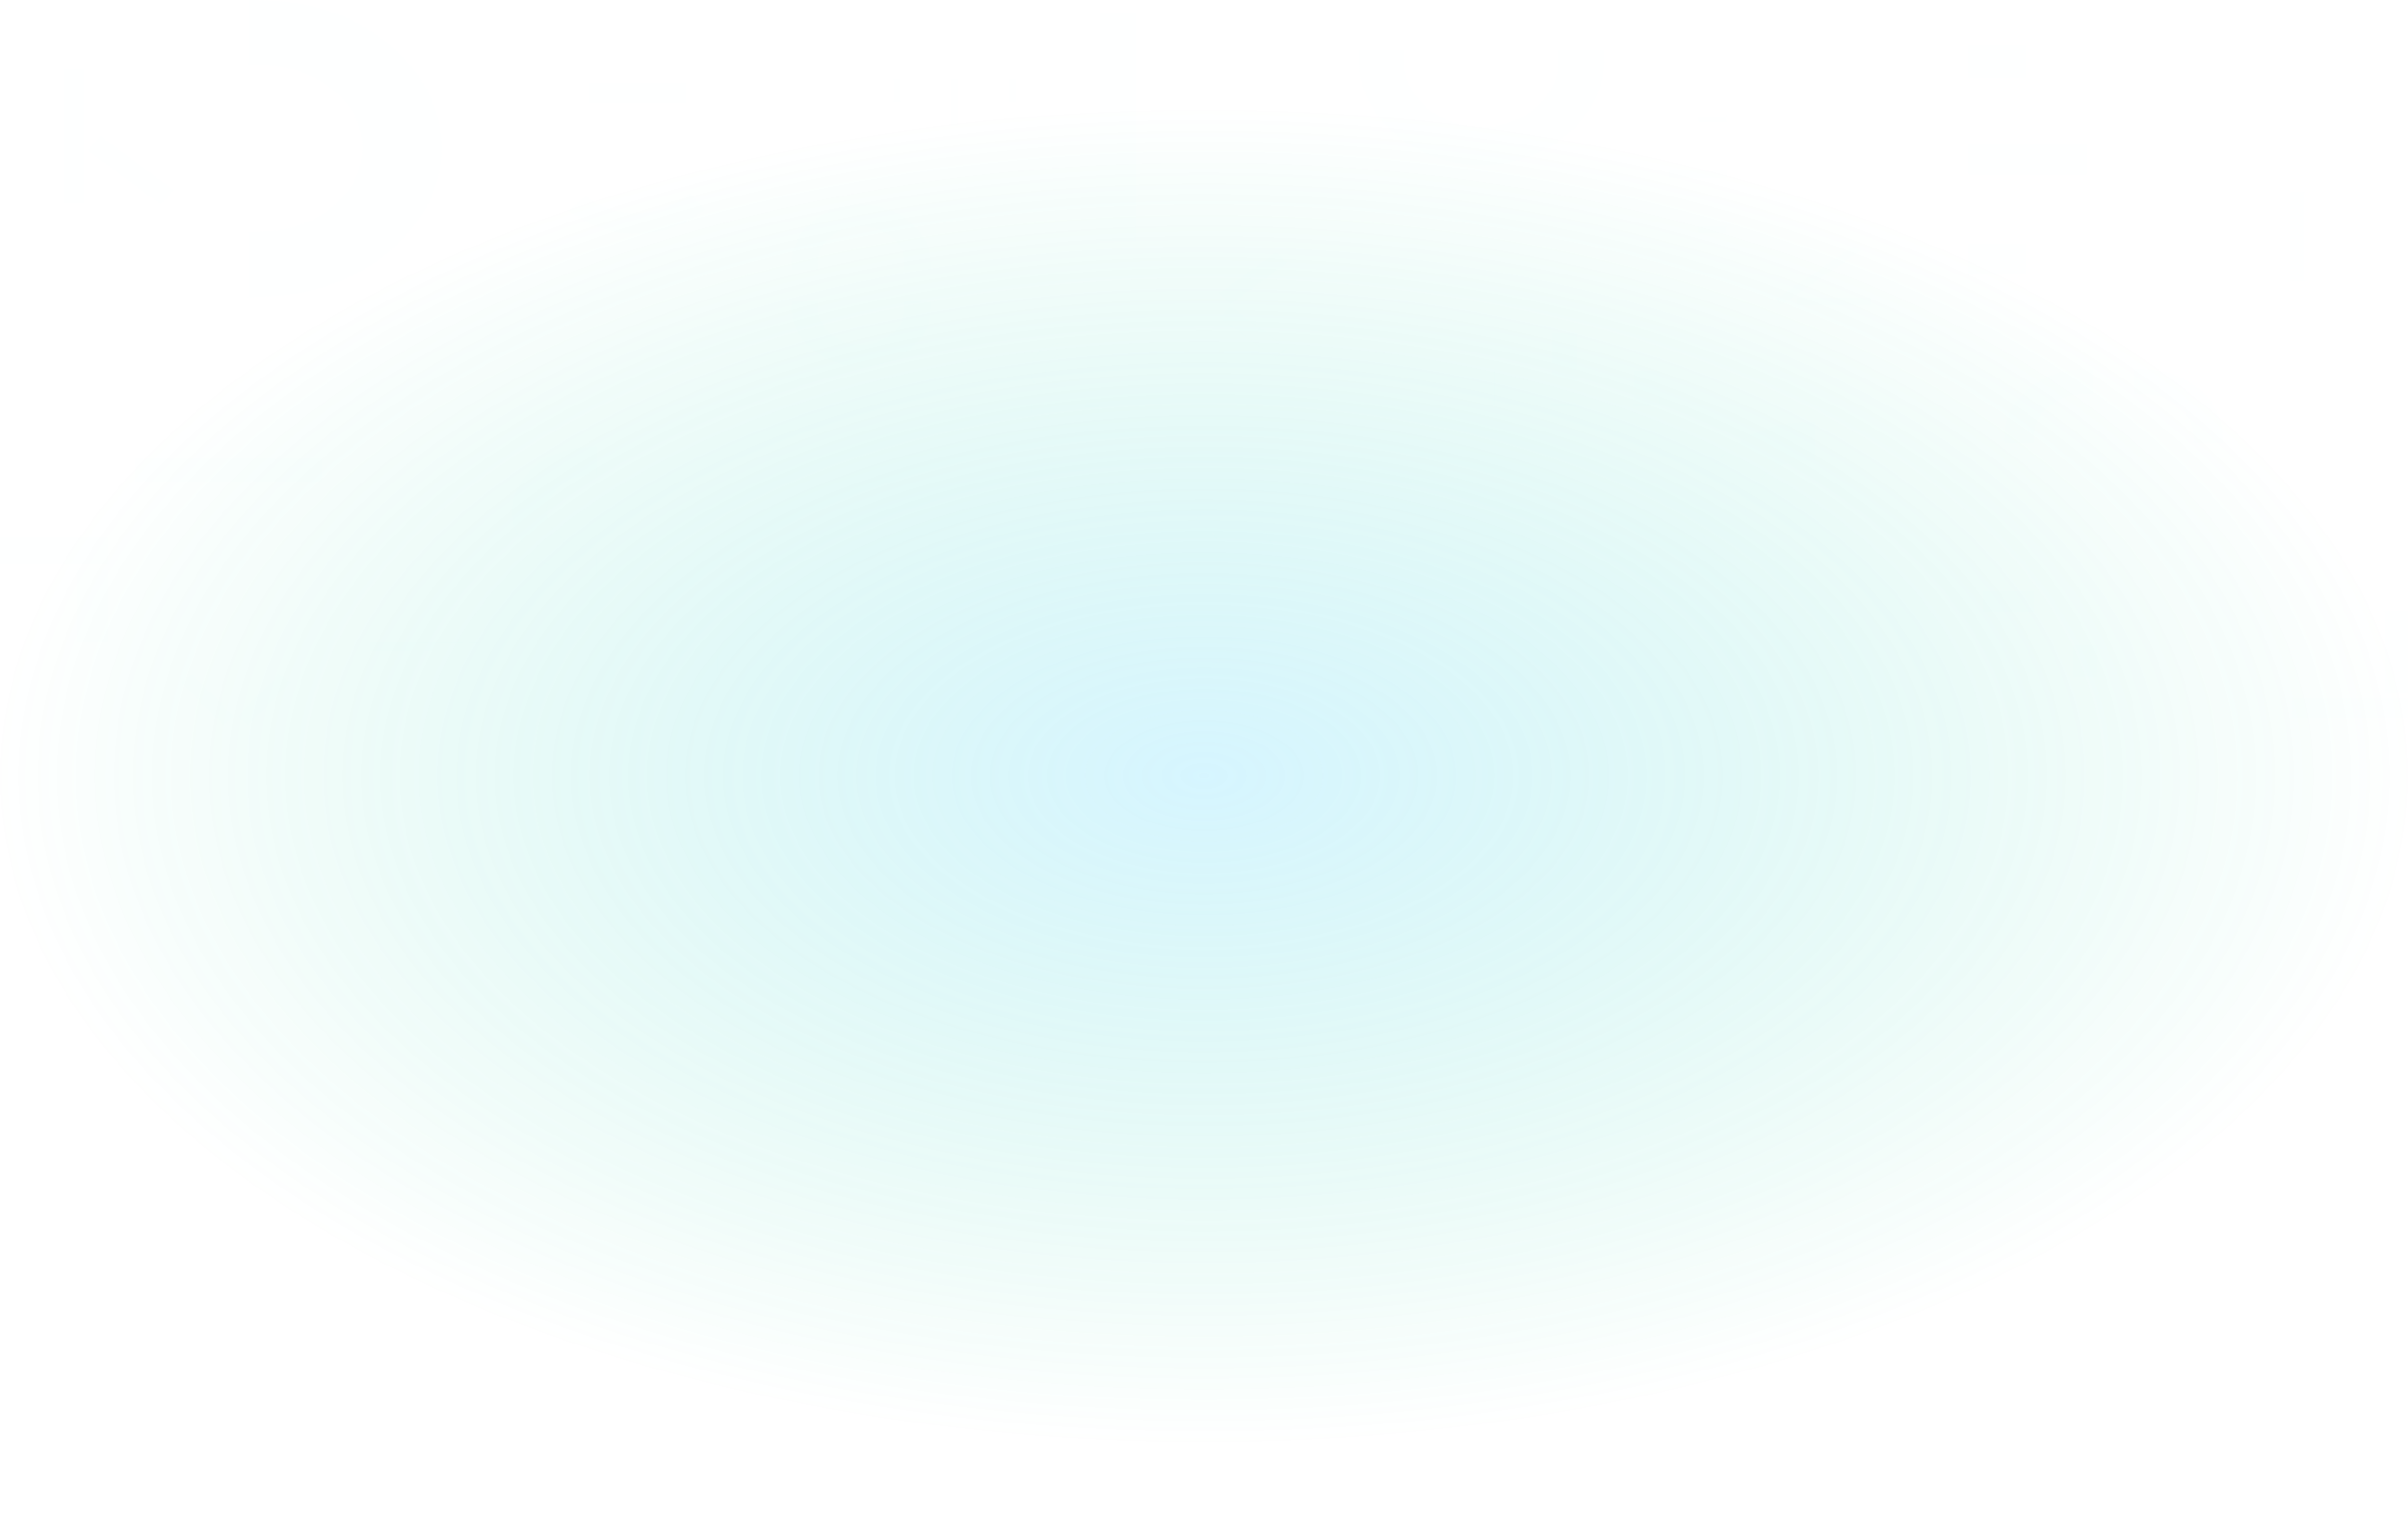 <svg width="1440" height="921" viewBox="0 0 1440 921" fill="none" xmlns="http://www.w3.org/2000/svg">
<g filter="url(#filter0_f_26325_242)">
<ellipse cx="720" cy="464" rx="720" ry="400" fill="url(#paint0_radial_26325_242)" fill-opacity="0.5"/>
</g>
<path d="M64.568 321.213H0V337.452H64.568V321.213ZM64.568 340.548H46.165V384.173H64.568V340.548ZM679.372 7.994H658.239V144.03H679.372V7.994ZM192.224 287.978V274.216H80.71V287.978H192.224Z" fill="#E4F7FF" fill-opacity="0.03"/>
<path d="M1369.9 114.682H1378.23V168.181H1369.9V114.682Z" fill="#E4F7FF" fill-opacity="0.03"/>
<path d="M1016.02 69.166H1032.63V73.088H1016.02V69.166ZM998.159 102.194H1032.7V106.116H998.159V102.194ZM1016.02 135.429H1032.63V139.351H1016.02V135.429ZM534.171 60.977V47.422H538.226V60.977H534.171ZM568.795 75.565V47.353H572.928V75.565H568.795ZM603.652 60.977V47.422H607.707V60.977H603.652ZM893.508 221.784H878.146V242.427H893.508V221.784ZM942.948 199.559H927.586V242.427H942.948V199.559ZM991.999 221.784H976.636V242.427H991.999V221.784Z" fill="#E4F7FF" fill-opacity="0.03"/>
<path d="M1211.12 27.054H1176.81V46.94H1211.12V27.054Z" fill="#E4F7FF" fill-opacity="0.03"/>
<path d="M1248.07 85.819H1176.83V104.578H1248.07V85.819ZM1211.13 145.664H1176.83V164.422H1211.13V145.664ZM975.554 401.594H945.231V410.486H975.554V401.594ZM974.619 379.136L972.436 376.929L967.759 372.256L935.487 394.779L942.425 401.594L974.619 379.136ZM1065.2 182.337L1112.44 150.207L1108.85 146.962L1061.77 178.961L1065.2 182.337ZM1118.67 177.728H1074.71V182.337H1118.67V177.728ZM1199.04 264.899H1216.43V260.485C1216.27 247.244 1230.38 235.496 1246.44 235.496H1251.66V220.827H1246.44C1220.71 220.632 1198.73 239.066 1198.96 260.55L1199.04 264.899ZM1276.45 220.892V235.561H1281.75C1297.81 235.431 1311.84 247.114 1311.68 260.55V264.964H1329.14V260.615C1329.38 239.131 1307.32 220.697 1281.67 220.892H1276.45ZM428.954 327.601V337.531H432.618C443.531 337.467 453.275 345.515 453.275 354.667V357.653H465.358V354.667C465.514 339.933 450.313 327.341 432.54 327.471L428.954 327.601ZM465.28 371.932H453.119V374.982C453.197 384.199 443.609 392.184 432.462 392.119H428.798V402.114H432.384C450.157 402.244 465.358 389.652 465.202 374.918V371.932H465.28ZM410.012 49.601H352.405V61.739H410.012V49.601ZM412.584 115.352L409.076 118.078L408.843 118.273C405.101 121.259 400.658 123.66 395.747 125.218H395.591L395.123 125.348C390.368 126.776 385.379 127.49 380.39 127.555H380.234C375.401 127.49 370.568 126.776 365.969 125.543L365.579 125.478L365.735 125.543C361.214 123.985 357.004 121.908 353.185 119.376L350.145 117.364L340.011 125.867L343.519 128.399C353.808 135.733 366.904 139.757 380.468 139.757C394.499 139.692 408.063 135.344 418.665 127.62L421.705 125.348L412.584 115.352ZM884.272 348.759H837.579V358.625H884.272V348.759ZM835.552 305.271L838.359 303.064L838.514 302.935C841.555 300.533 845.14 298.586 849.116 297.352H849.272L849.662 297.223C853.481 296.054 857.535 295.47 861.588 295.405H861.666C865.564 295.47 869.539 296.054 873.203 297.028L873.515 297.093L873.359 297.028C877.023 298.261 880.453 299.949 883.493 302.026L885.987 303.649L894.172 296.768L891.366 294.691C883.025 288.785 872.424 285.539 861.432 285.474C850.051 285.539 839.06 289.044 830.485 295.275L828.069 297.093L835.552 305.271ZM596.005 313.904H569.112V402.373H596.005V313.904ZM714.805 310.009L720.807 315.332L721.197 315.656C727.823 321.433 733.045 328.248 736.553 335.778V335.972L736.787 336.686C739.905 343.956 741.542 351.615 741.698 359.339V359.534C741.542 366.998 739.983 374.398 737.177 381.473L736.943 381.992L737.099 381.732C733.669 388.677 729.07 395.103 723.457 400.945L719.014 405.618L737.8 421.131L743.413 415.744C759.627 399.906 768.513 379.85 768.591 359.015C768.358 337.4 758.847 316.565 741.698 300.338L736.709 295.665L714.805 310.009ZM638.411 212.064V204.665L635.527 204.795C625.004 205.314 616.273 212.908 616.273 221.67C616.273 230.433 625.082 238.092 635.605 238.481L638.411 238.546V231.212L635.839 231.082C629.915 230.693 625.393 226.603 625.238 221.67C625.393 216.738 629.915 212.648 635.839 212.194L638.411 212.064ZM625.471 242.051H616.507V244.258C616.429 253.215 625.783 261.004 636.697 261.004C646.986 261.004 655.795 254.189 656.964 245.167L657.276 242.7H648.077L647.922 244.842C647.532 250.035 642.153 253.929 635.995 253.605C630.071 253.28 625.471 249.256 625.471 244.323V242.051ZM356.849 283.982V267.106L350.301 267.43C326.213 268.599 306.414 285.929 306.414 305.855C306.414 325.782 326.447 343.307 350.378 344.086L356.849 344.281V327.534L351.002 327.21C337.594 326.236 327.149 317.019 326.915 305.855C327.227 294.561 337.672 285.28 351.158 284.241L356.849 283.982ZM148.171 138.864V177.728L163.251 176.981C218.721 174.29 264.319 134.38 264.319 88.49C264.319 42.601 218.183 2.241 163.071 0.448L148.171 0V38.565L161.635 39.312C192.512 41.554 216.568 62.78 217.106 88.49C216.388 114.499 192.332 135.875 161.276 138.266L148.171 138.864ZM1085.15 275.284V252.177L1076.19 252.631C1043.22 254.254 1016.01 277.945 1016.01 305.271C1016.01 332.597 1043.45 356.613 1076.35 357.716L1085.15 358.041V335.064L1077.13 334.674C1058.73 333.376 1044.46 320.719 1044.07 305.336C1044.46 289.888 1058.81 277.101 1077.28 275.673L1085.15 275.284ZM839.762 29.674H812.712V36.295C812.323 69.982 846.076 98.671 885.987 98.671C925.899 98.671 959.34 70.047 959.106 36.295V29.674H931.901V36.425C932.135 57.779 910.776 76.213 885.909 76.213C861.043 76.213 839.372 57.909 839.684 36.425L839.762 29.674ZM514.935 122.362C492.293 122.362 473.231 138.387 473.231 157.391V161.284H488.825V157.391C488.825 145.472 500.876 135.316 514.935 135.316C528.995 135.316 541.046 145.533 541.046 157.391V161.284H556.64V157.391C556.64 138.387 537.577 122.362 514.935 122.362ZM488.861 180.197H473.231V184.09C473.231 203.155 492.293 219.119 514.935 219.119C537.577 219.119 556.64 203.124 556.64 184.09V180.197H541.046V184.09C541.046 196.009 528.995 206.226 514.935 206.226C500.876 206.226 488.825 196.009 488.825 184.09V180.197H488.861ZM763.079 150.81L729.134 175.382L735.834 181.799L769.776 157.227L763.079 150.81ZM735.868 183.434L729.168 189.851L763.113 214.423L769.815 208.006L735.868 183.434Z" fill="#E4F7FF" fill-opacity="0.03"/>
<path d="M114.945 403.038L108.354 408.094L133.578 433.695L140.169 428.639L114.945 403.038ZM166.953 403.044L141.729 428.646L148.321 433.702L173.544 408.1L166.953 403.044ZM1440 365.319H1425.89V414.999H1440V365.319ZM1440 417.27H1370.91V429.724H1440V417.27Z" fill="#E4F7FF" fill-opacity="0.03"/>
<path d="M277.144 384.311H221.076V389.334H277.144V384.311ZM286.814 384.311H280.81V445H286.814V384.311ZM1162.54 385.824H1148.04V404.884H1162.54V385.824ZM1216.35 353.415H1186.33V365.939H1216.35V353.415ZM1253.94 385.824H1239.43V404.884H1253.94V385.824ZM104.104 113.898L60.179 81.374L52.201 89.761L96.127 122.286L104.104 113.898ZM50.23 121.592V41.579H37.821V121.592H50.23Z" fill="#E4F7FF" fill-opacity="0.03"/>
<defs>
<filter id="filter0_f_26325_242" x="-57" y="7" width="1554" height="914" filterUnits="userSpaceOnUse" color-interpolation-filters="sRGB">
<feFlood flood-opacity="0" result="BackgroundImageFix"/>
<feBlend mode="normal" in="SourceGraphic" in2="BackgroundImageFix" result="shape"/>
<feGaussianBlur stdDeviation="28.5" result="effect1_foregroundBlur_26325_242"/>
</filter>
<radialGradient id="paint0_radial_26325_242" cx="0" cy="0" r="1" gradientUnits="userSpaceOnUse" gradientTransform="translate(720 464) rotate(90) scale(400 720)">
<stop stop-color="#5BD8FF" stop-opacity="0.5"/>
<stop offset="1" stop-color="#00CE88" stop-opacity="0"/>
</radialGradient>
</defs>
</svg>
